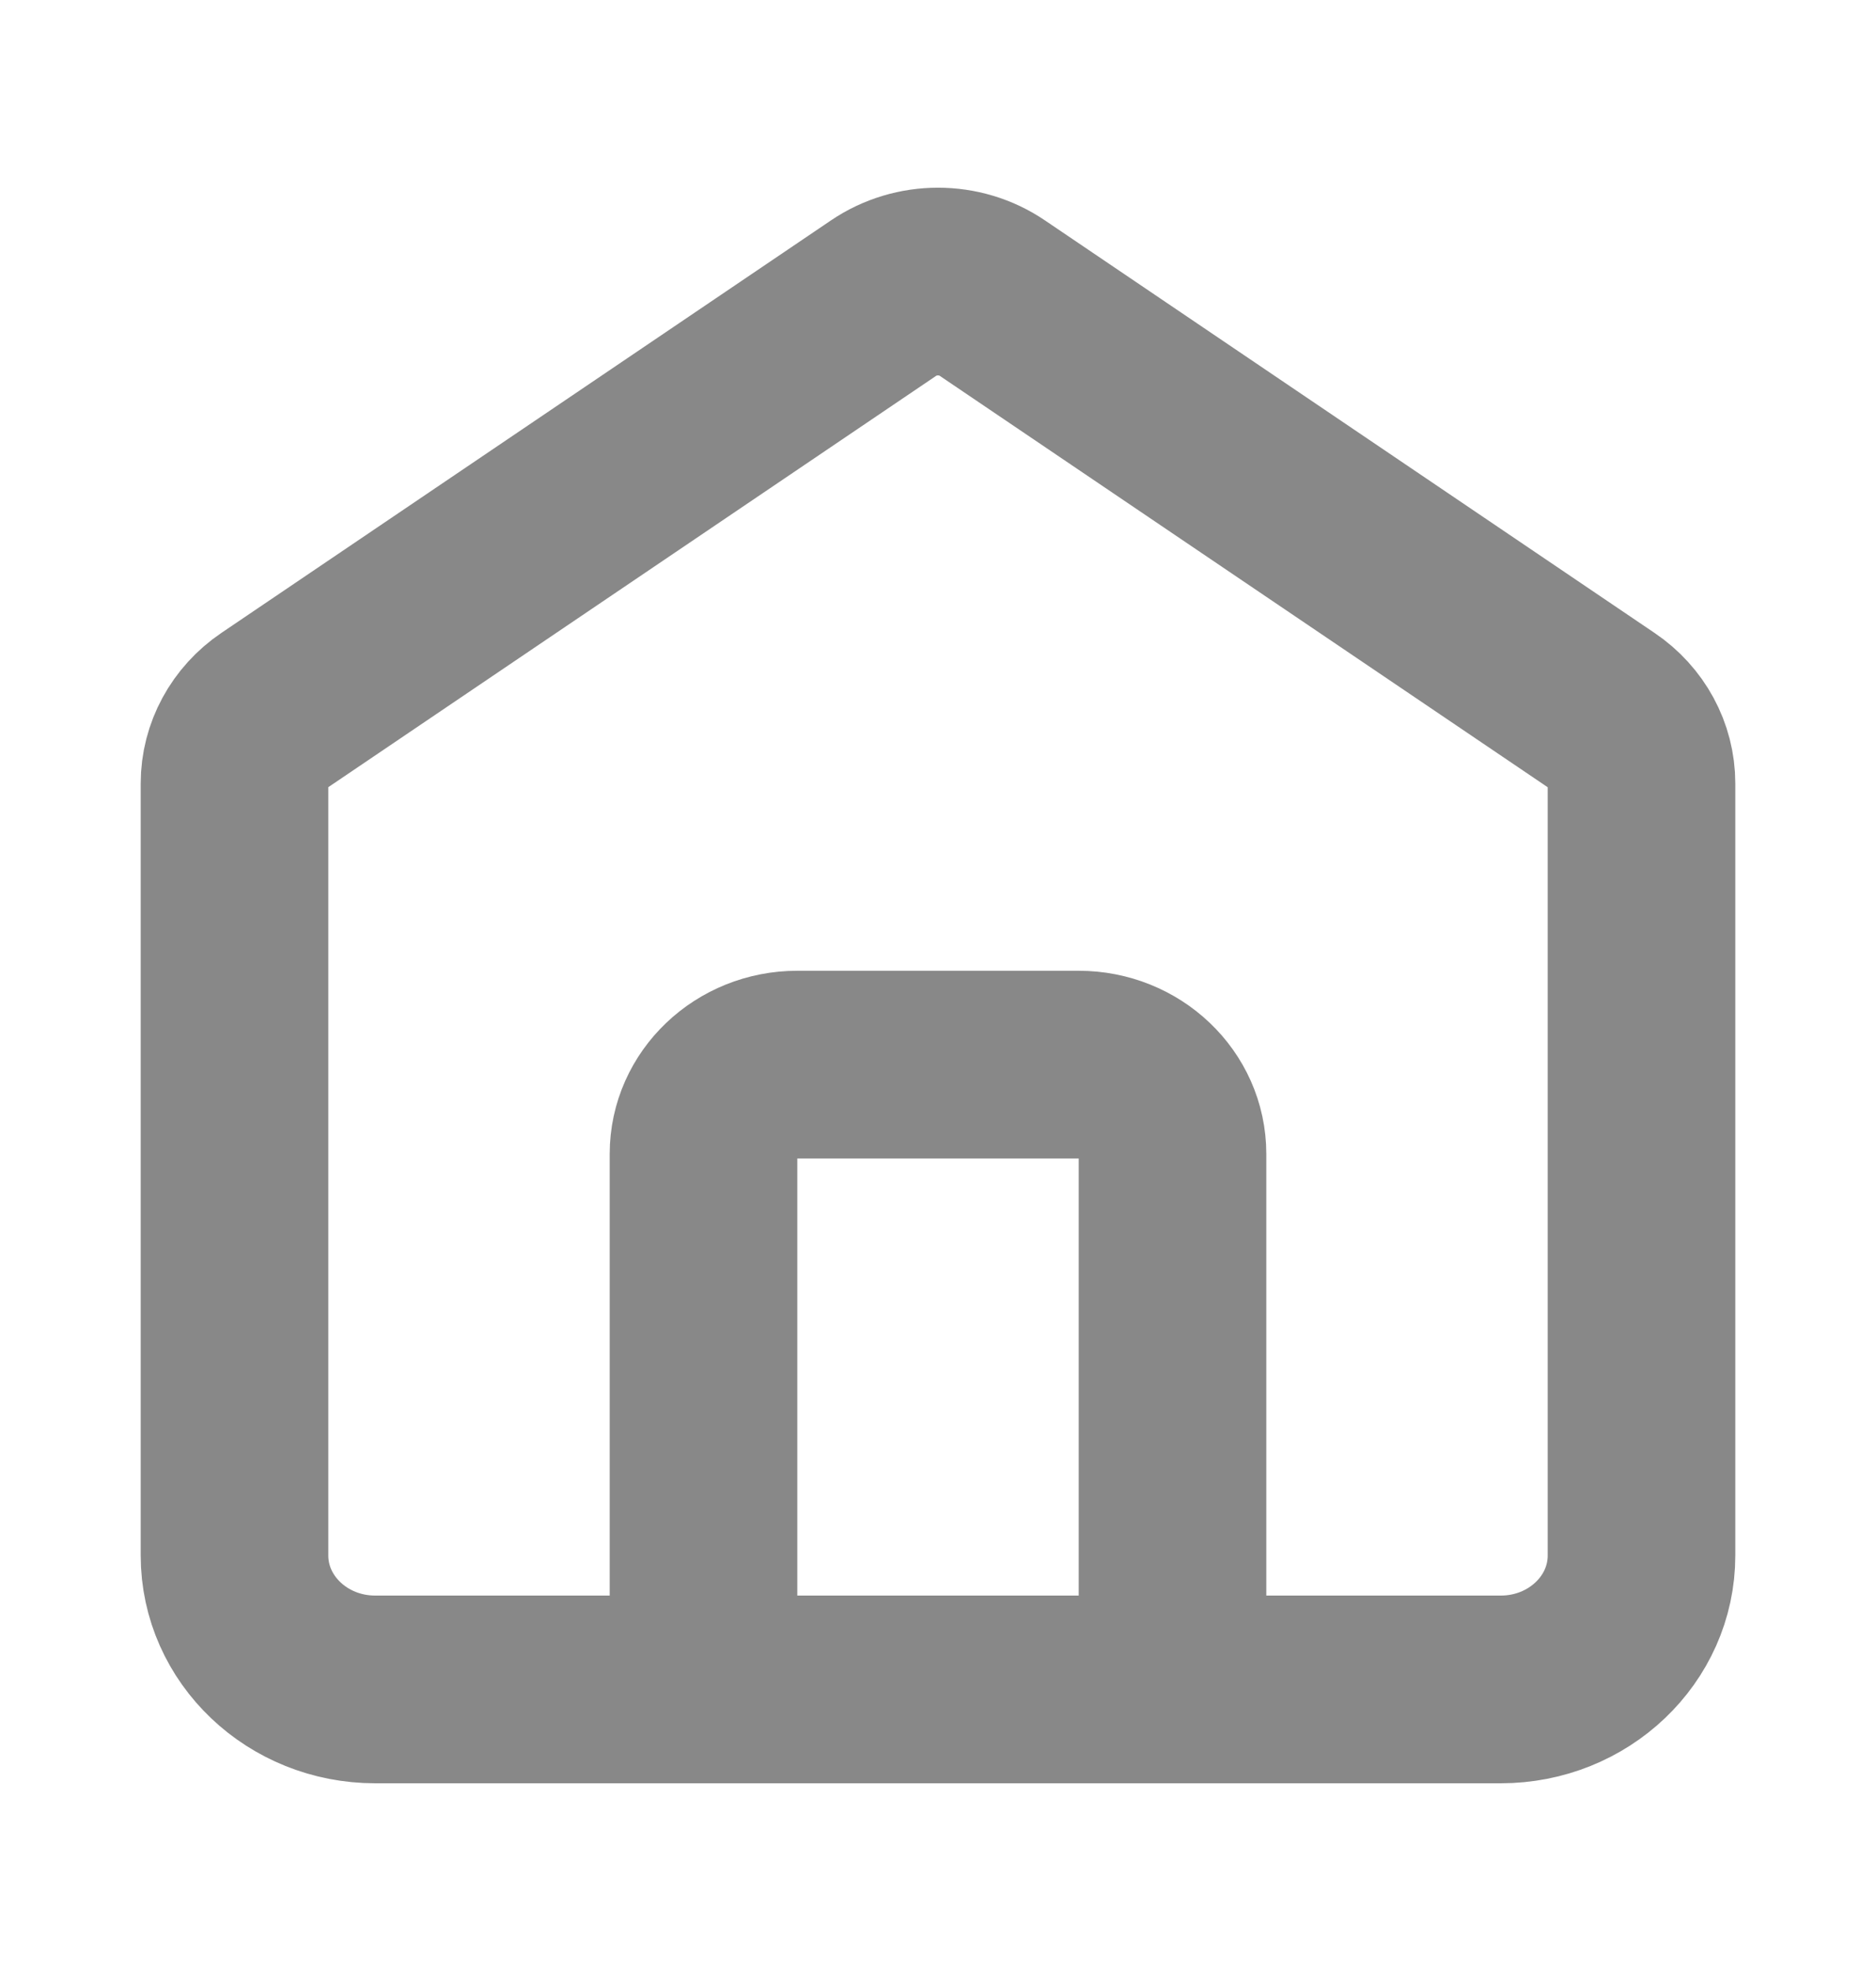 <svg width="20" height="21" viewBox="0 0 20 21" fill="none" xmlns="http://www.w3.org/2000/svg">
<path d="M7.5 18V12.294C7.5 11.769 7.948 11.343 8.5 11.343H11.5C12.052 11.343 12.5 11.769 12.5 12.294V18M9.42 3.176L2.92 7.572C2.657 7.75 2.5 8.039 2.5 8.347V16.573C2.5 17.361 3.172 18 4 18H16C16.828 18 17.5 17.361 17.5 16.573V8.347C17.5 8.039 17.343 7.75 17.079 7.572L10.579 3.176C10.233 2.941 9.767 2.941 9.42 3.176Z" stroke="#888888" stroke-width="2" stroke-linecap="round"/>
</svg>
